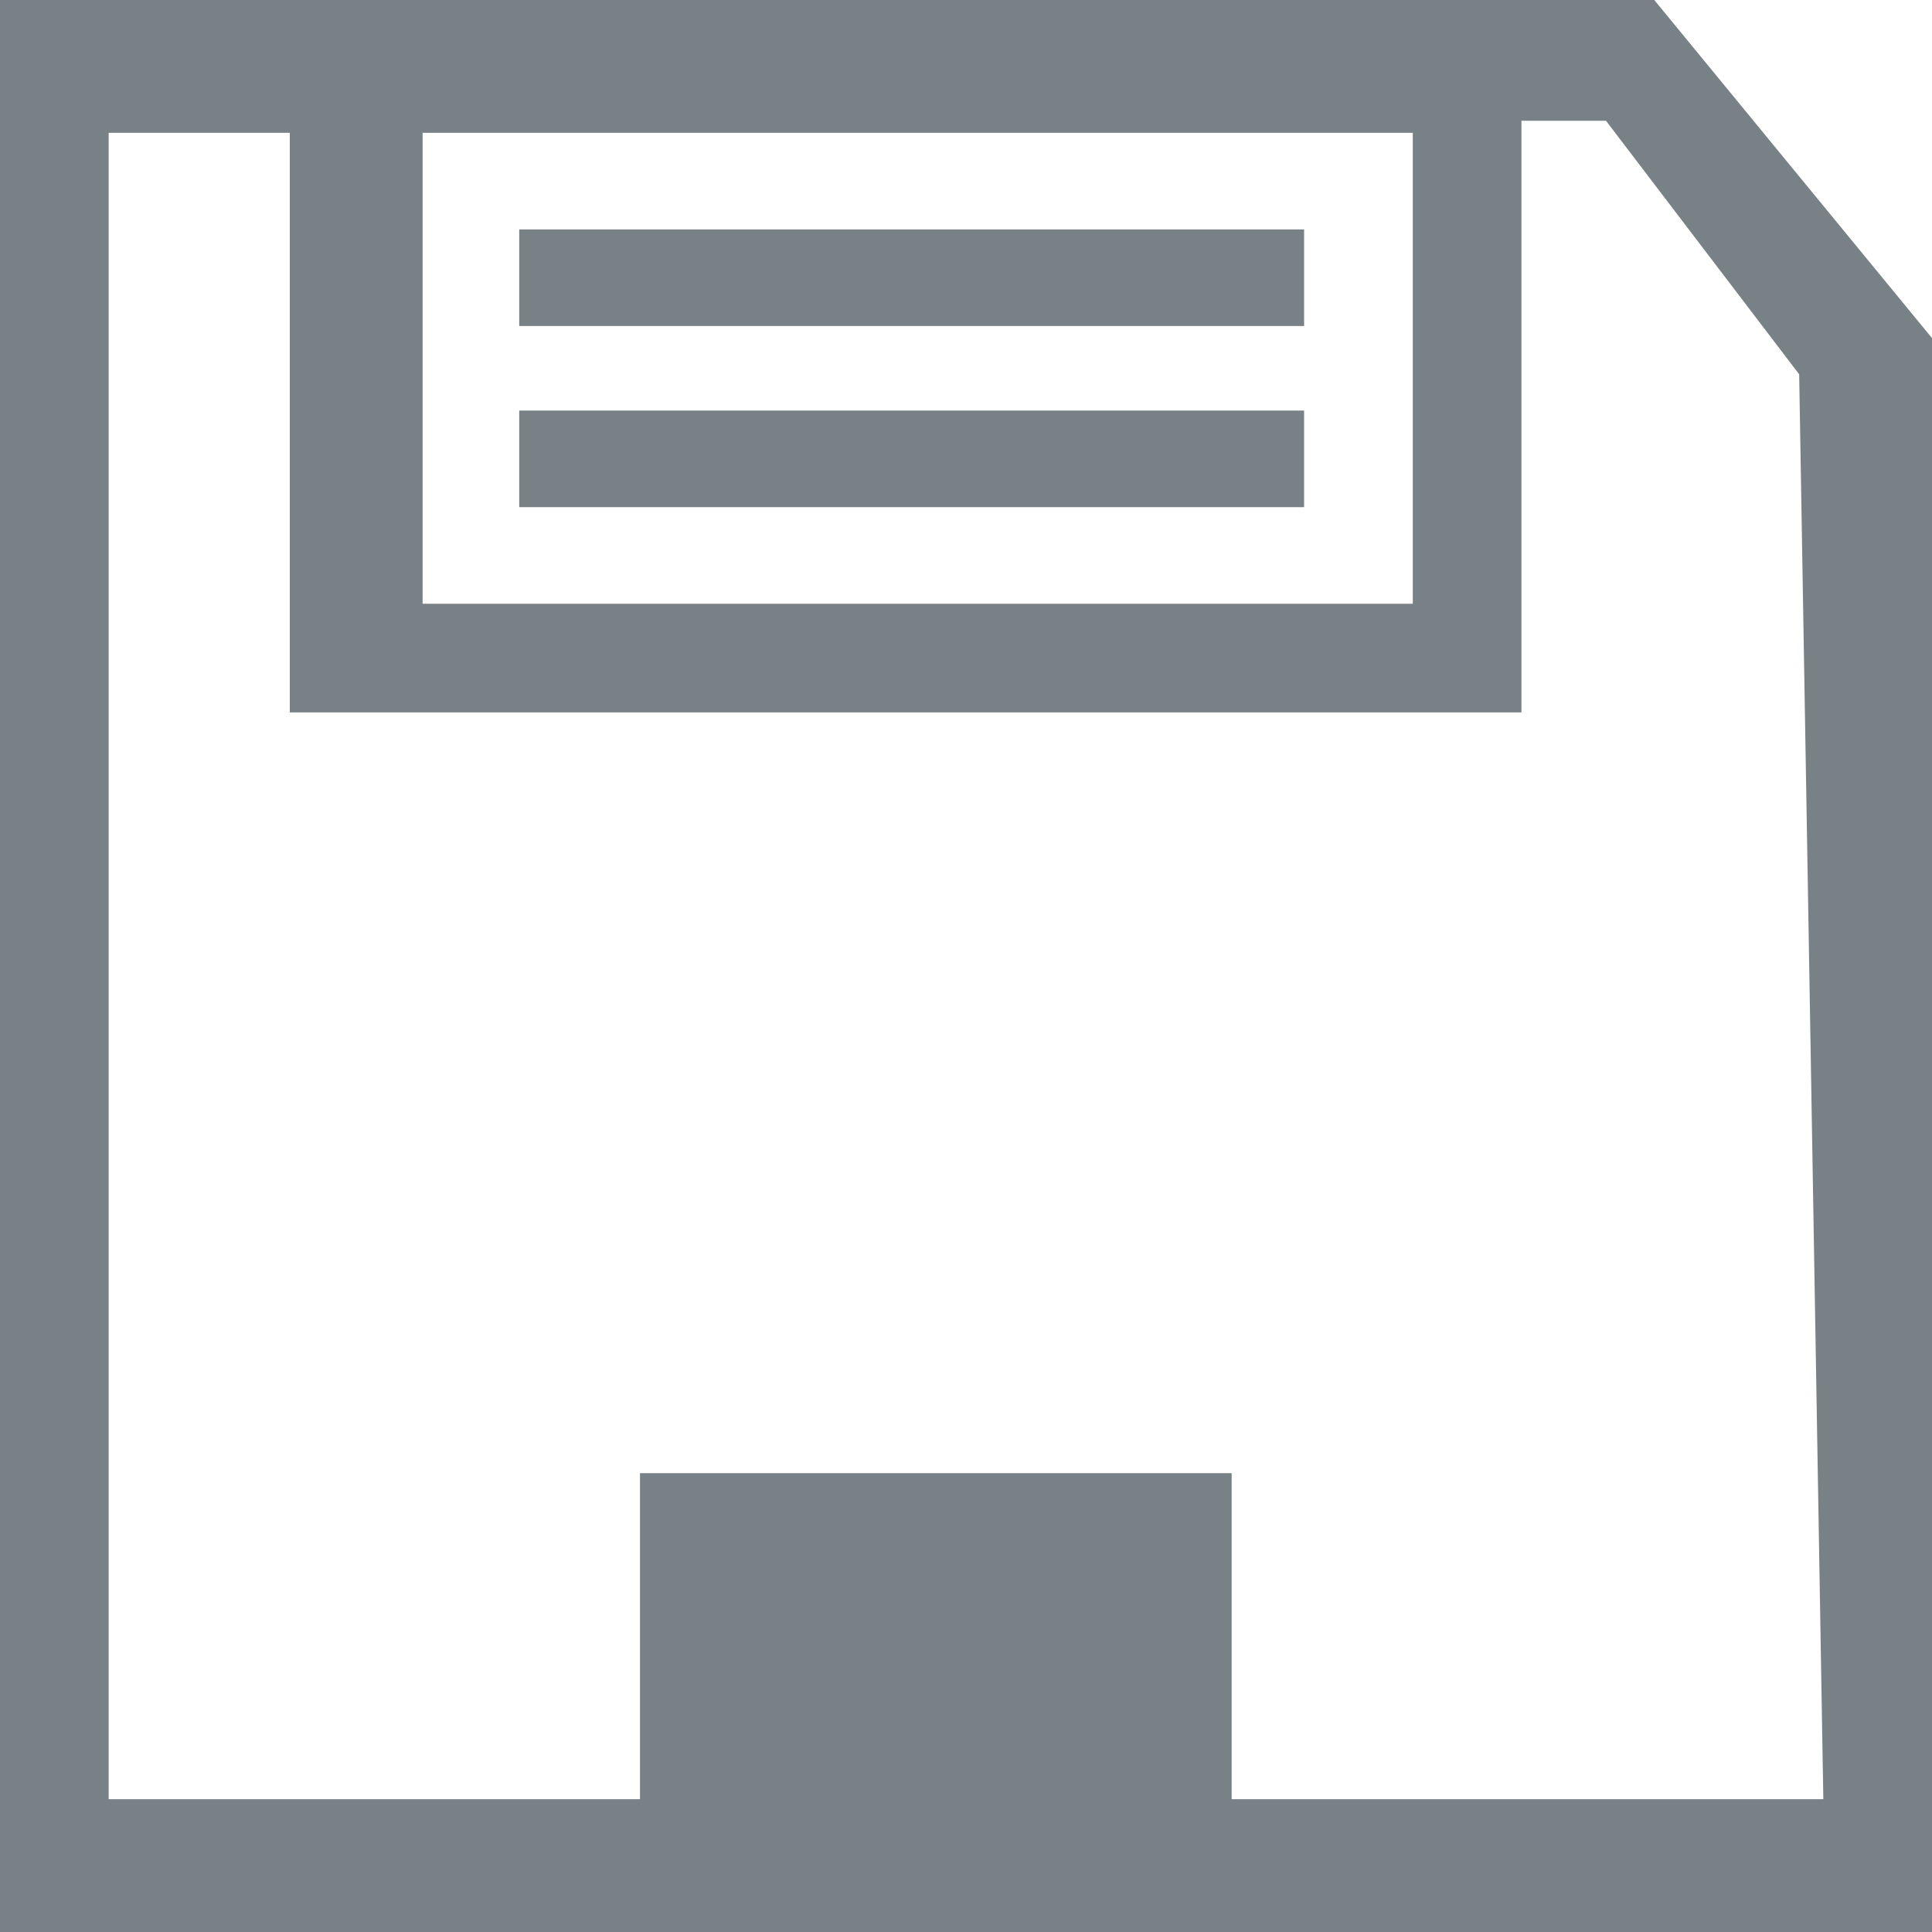 <?xml version="1.0" encoding="utf-8"?>
<!-- Generator: Adobe Illustrator 21.0.2, SVG Export Plug-In . SVG Version: 6.00 Build 0)  -->
<svg version="1.1" id="Layer_1" xmlns="http://www.w3.org/2000/svg" xmlns:xlink="http://www.w3.org/1999/xlink" x="0px" y="0px"
	 viewBox="0 0 16 16" style="enable-background:new 0 0 16 16;" xml:space="preserve">
<style type="text/css">
	.st0{fill:#788185;}
</style>
<path class="st0" d="M13.7,0H0v16h16V2.8L13.7,0z M3.5,1.1l8.2,0l0,3.9L3.5,5V1.1z M15.1,14.9L0.9,14.9l0-13.8l1.5,0l0,4.8l10.2,0
	l0-4.9l0.7,0l1.6,2.1L15.1,14.9z M4.3,2.7l6.5,0V1.9l-6.5,0V2.7z M4.3,4.2l6.5,0V3.4l-6.5,0V4.2z M10.2,15v-2.8H5.3V15H10.2z"/>
</svg>

